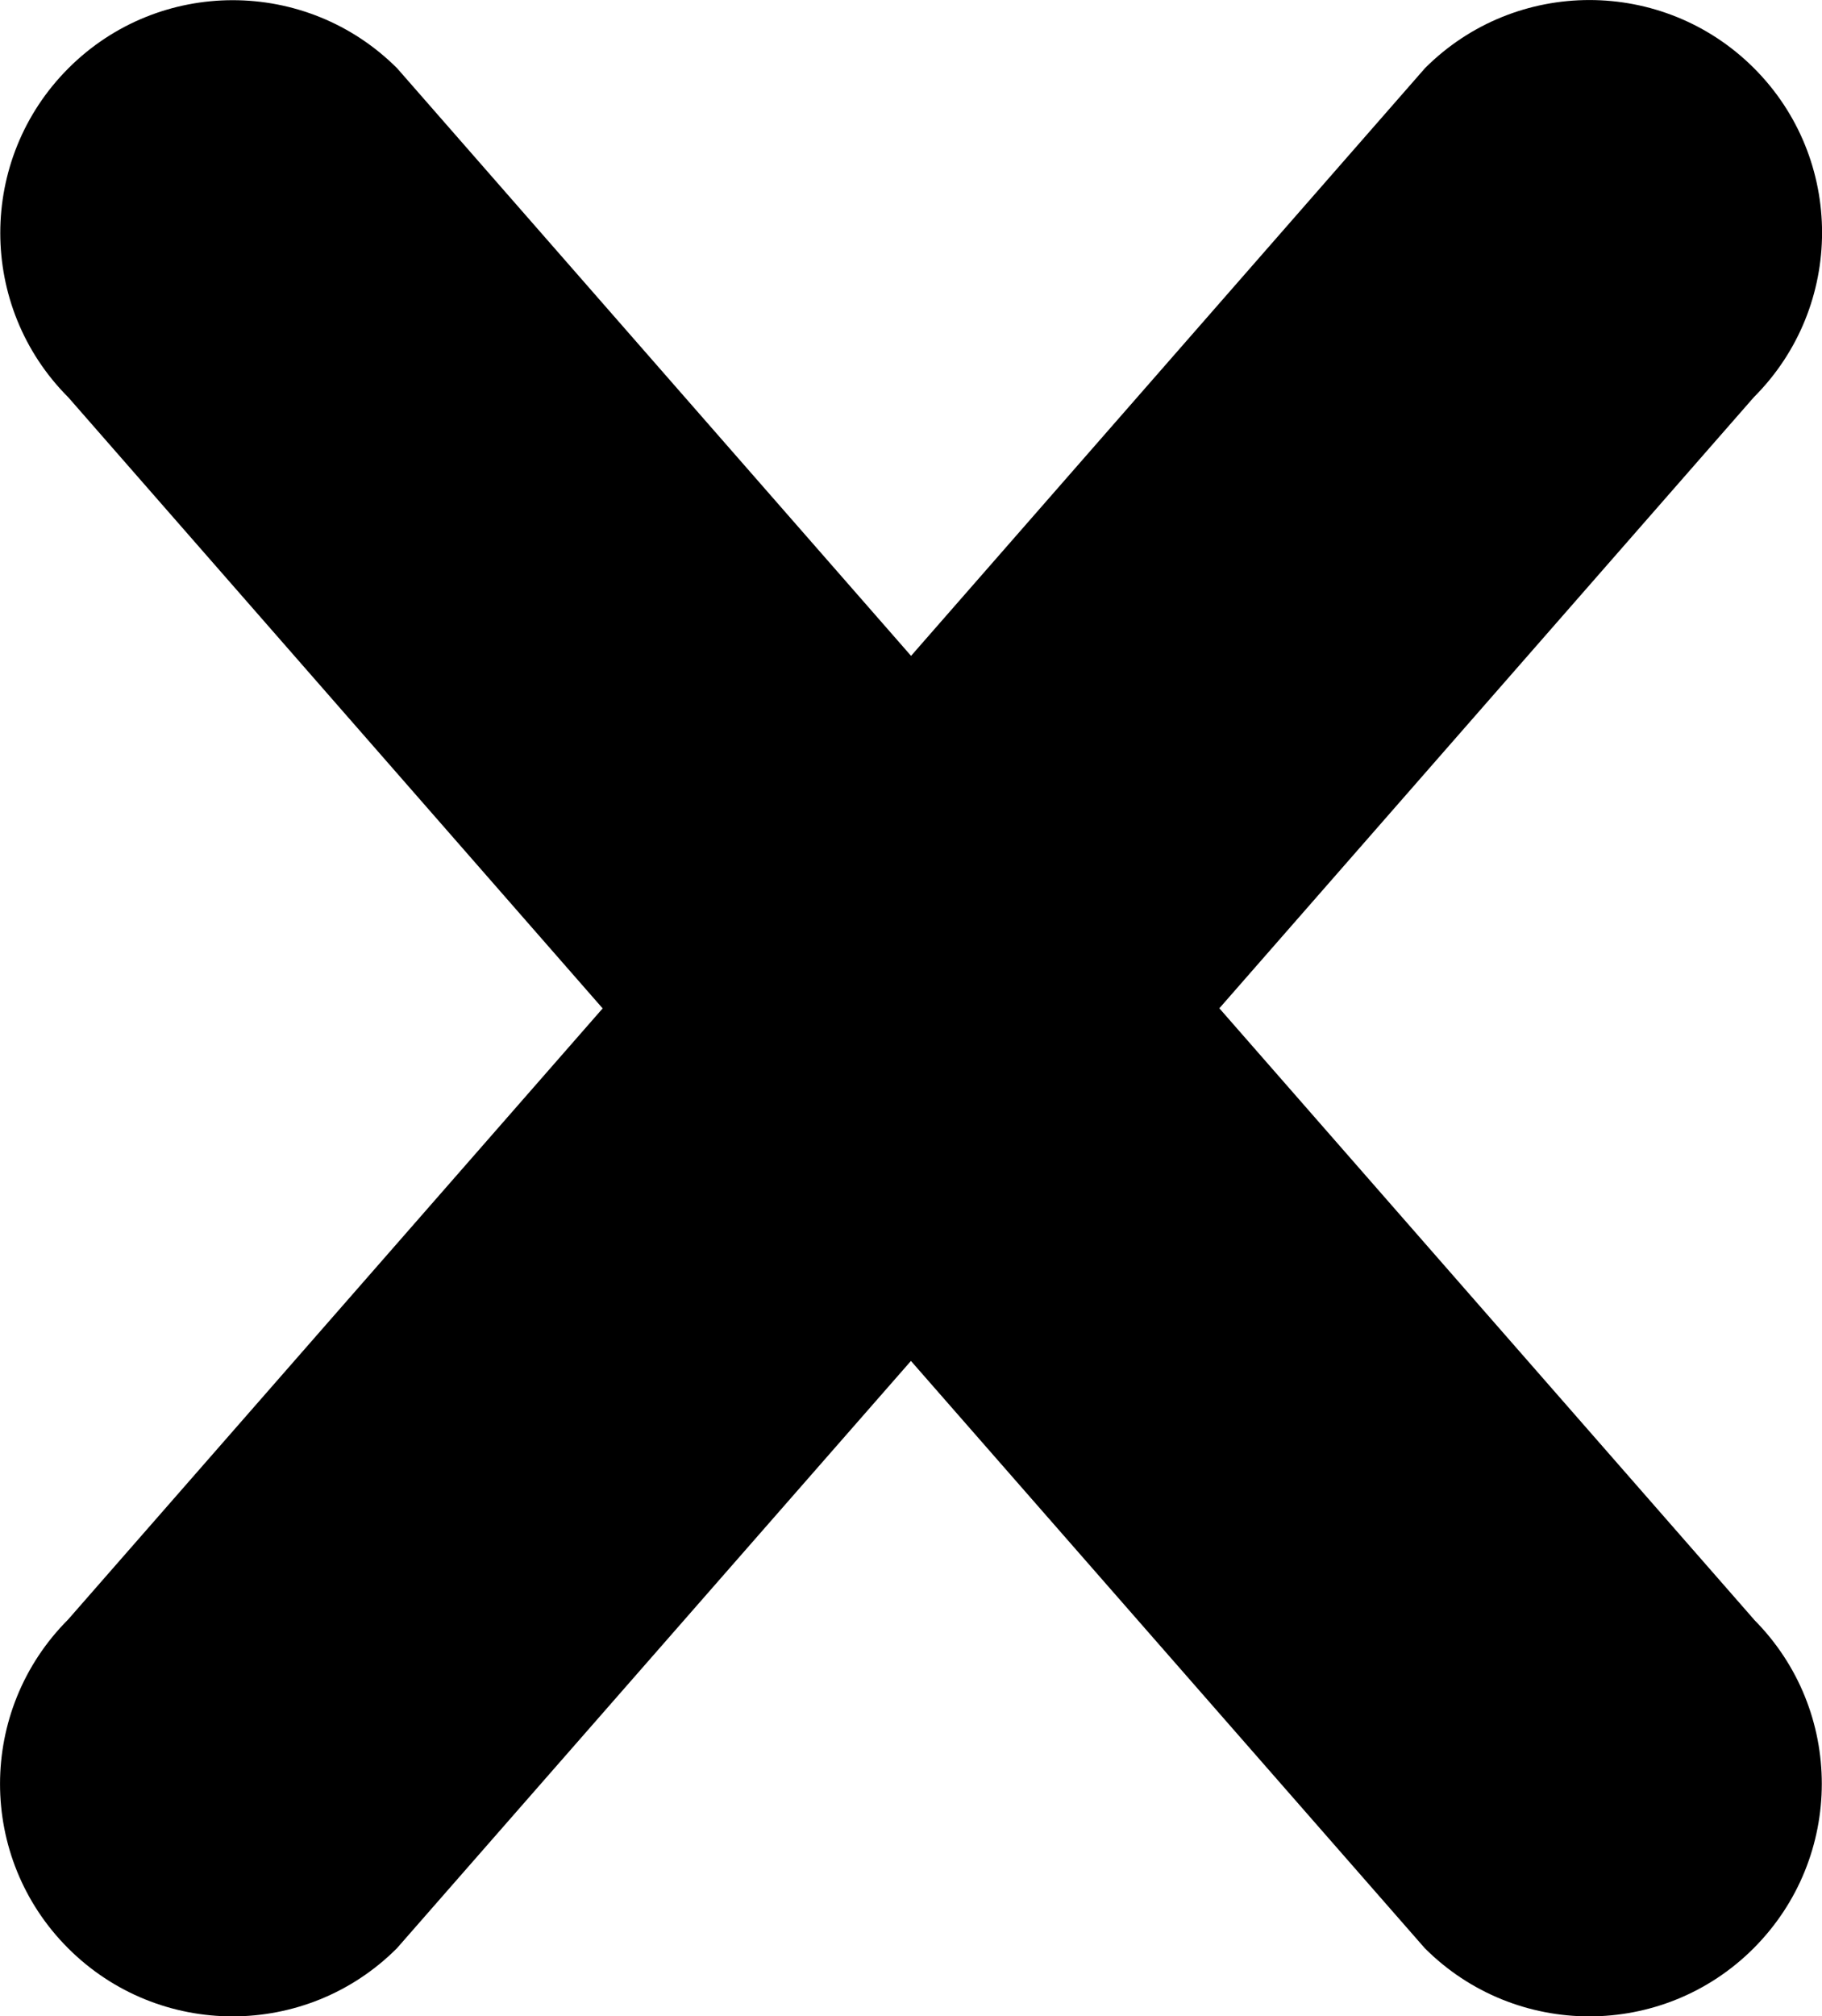 <svg xmlns="http://www.w3.org/2000/svg" viewBox="0 0 15.041 16.638">
  <path d="M14.479 13.363l-4.413-5.043 4.413-5.043c.75-.75.75-1.966 0-2.715-.75-.749-1.966-.749-2.715 0l-4.243 4.85-4.242-4.848c-.75-.75-1.966-.75-2.715 0-.749.75-.749 1.966 0 2.715l4.411 5.042-4.413 5.043c-.749.75-.749 1.963 0 2.712.75.75 1.966.75 2.715 0l4.243-4.846 4.242 4.846c.75.75 1.966.75 2.715 0 .749-.75.75-1.962.002-2.712z"/>
</svg>
